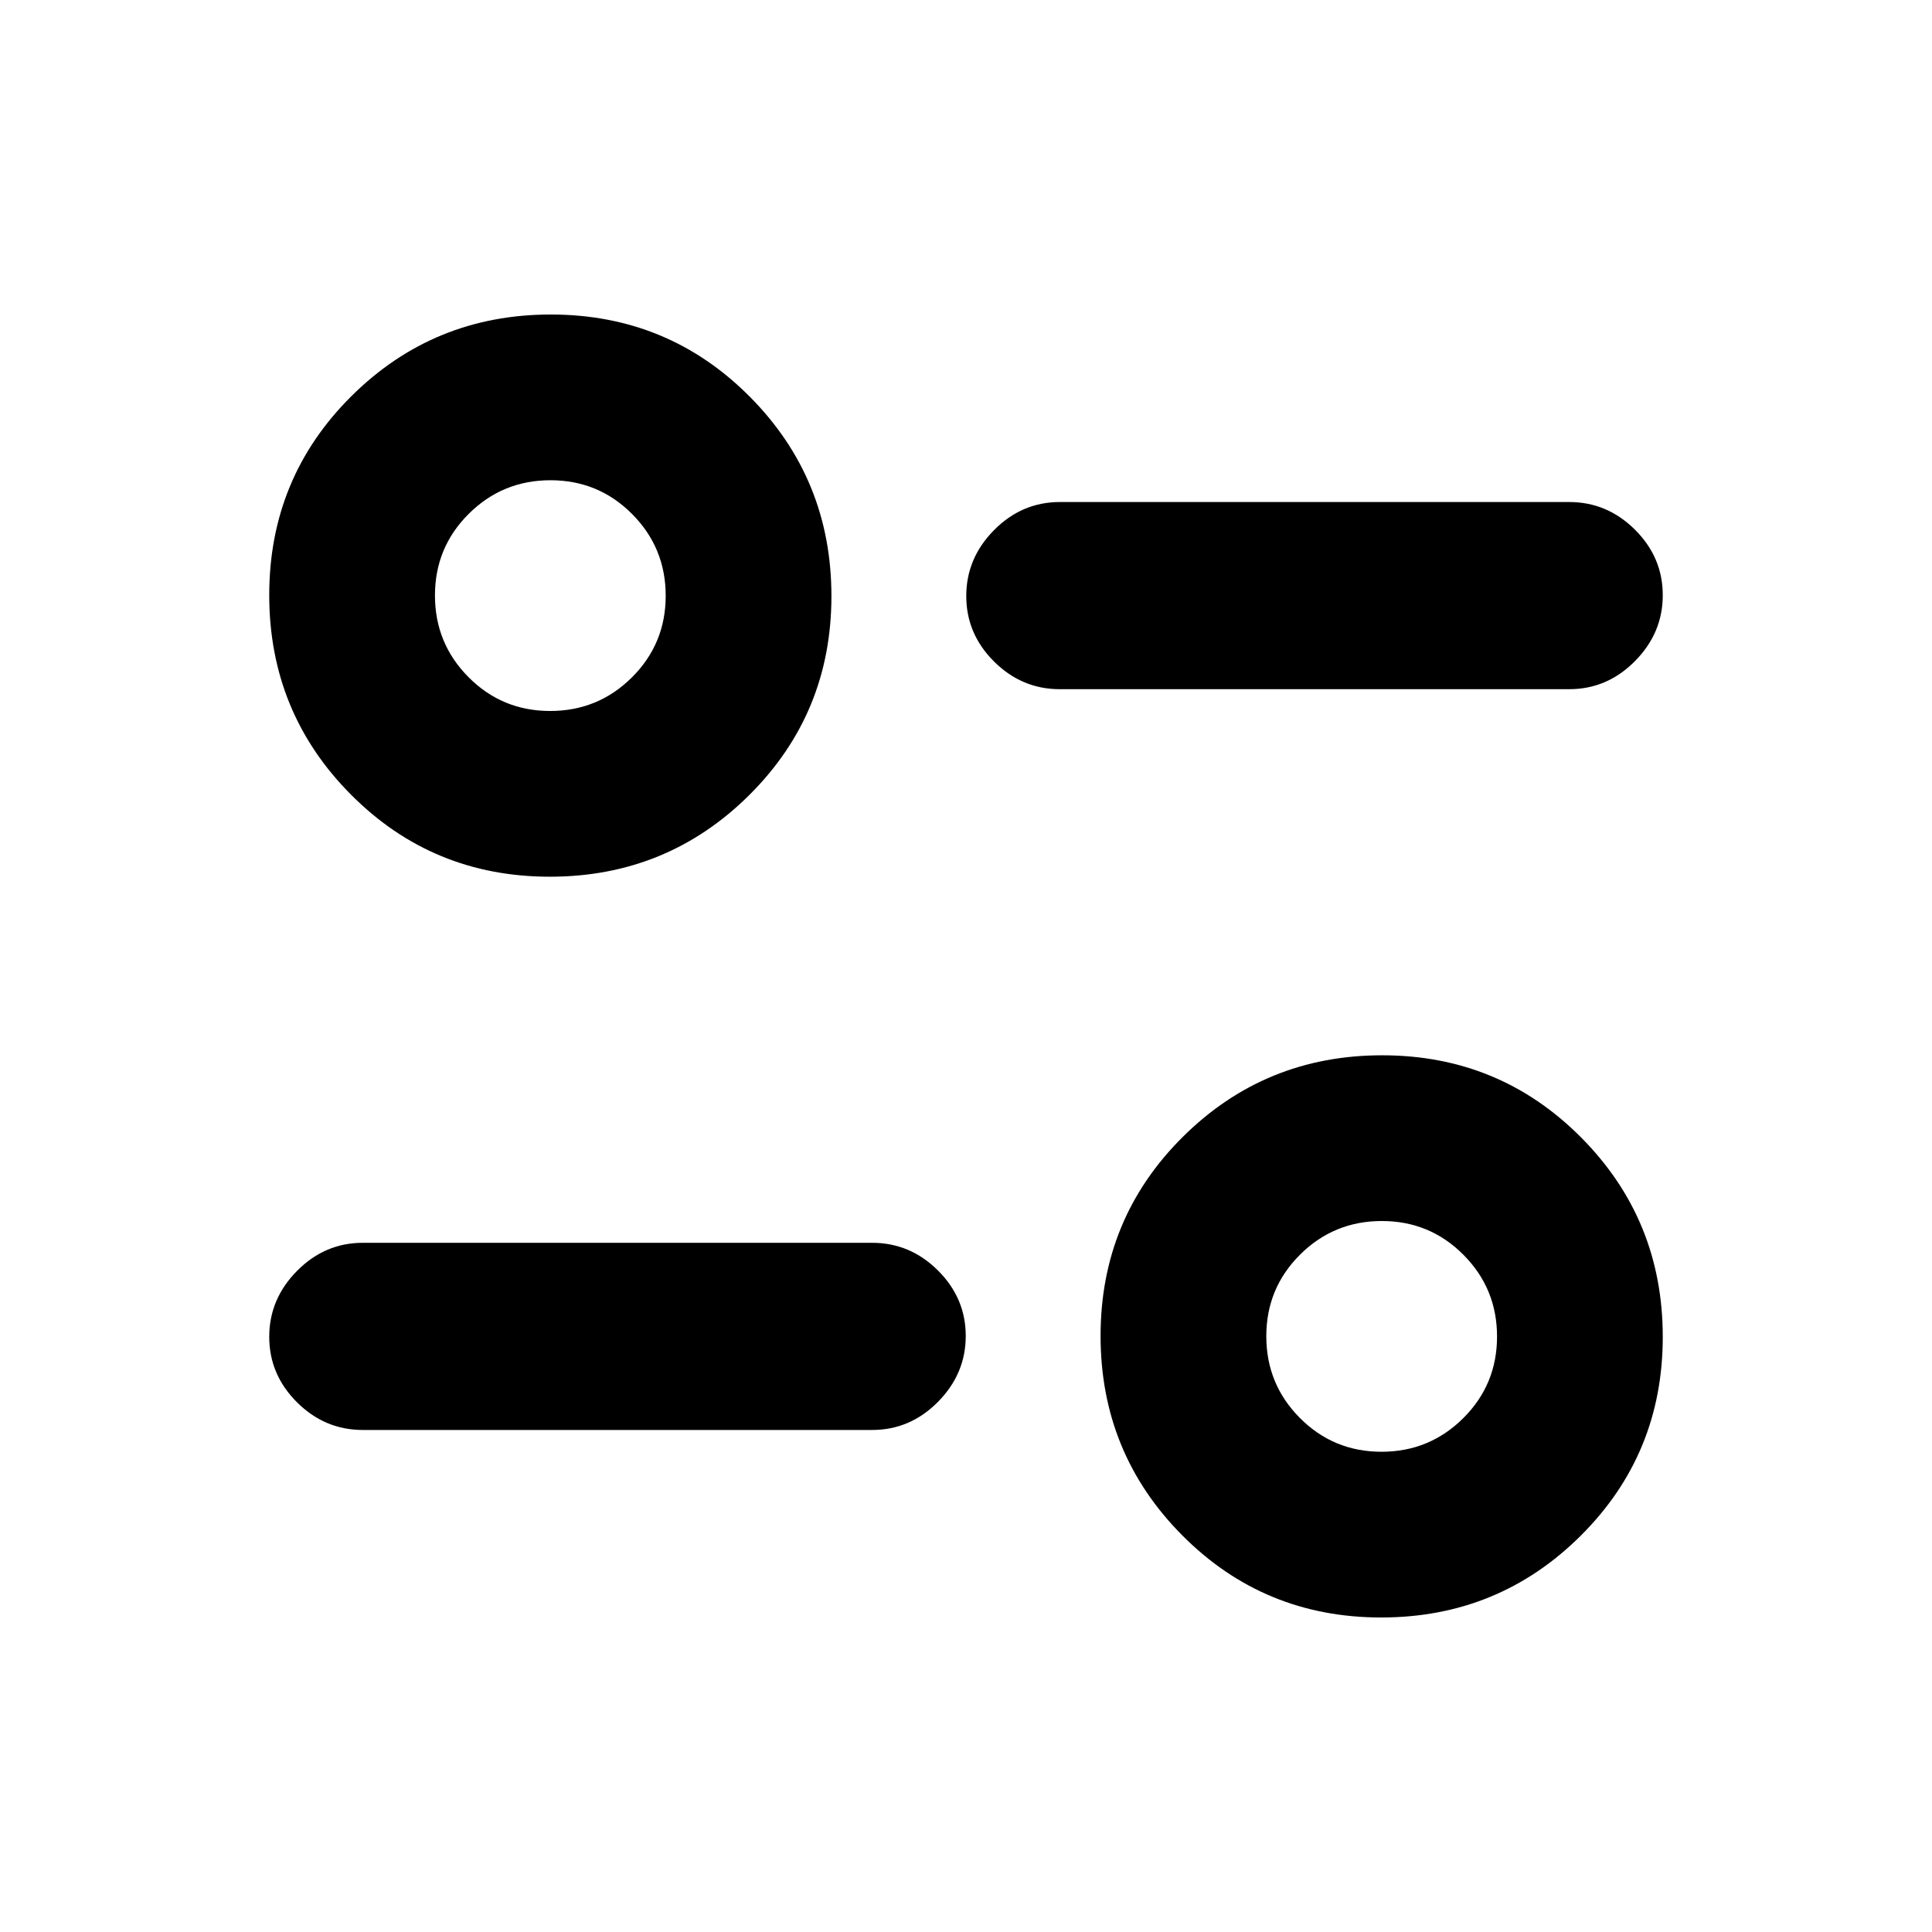 <svg xmlns="http://www.w3.org/2000/svg" height="20" viewBox="0 -960 960 960" width="20"><path d="M686.296-156.282q-58.274 0-98.85-40.823-40.576-40.824-40.576-99.099 0-58.274 40.823-98.85 40.824-40.576 99.098-40.576 58.275 0 98.851 40.823 40.576 40.824 40.576 99.098 0 58.275-40.823 98.851-40.824 40.576-99.099 40.576Zm.16-82.348q23.849 0 40.631-16.695 16.783-16.694 16.783-40.543t-16.695-40.631q-16.694-16.783-40.543-16.783t-40.631 16.695q-16.783 16.694-16.783 40.543t16.695 40.631q16.694 16.783 40.543 16.783Zm-253.087-10.825H180.282q-18.887 0-32.694-13.747-13.806-13.746-13.806-32.544 0-18.797 13.806-32.754 13.807-13.957 32.694-13.957h253.087q18.887 0 32.694 13.746 13.807 13.747 13.807 32.544 0 18.798-13.807 32.755-13.807 13.957-32.694 13.957ZM273.209-524.37q-58.275 0-98.851-40.823-40.576-40.824-40.576-99.098 0-58.275 40.823-98.851 40.824-40.576 99.099-40.576 58.274 0 98.85 40.823 40.576 40.824 40.576 99.099 0 58.274-40.823 98.85-40.824 40.576-99.098 40.576Zm.159-82.348q23.849 0 40.631-16.695 16.783-16.694 16.783-40.543t-16.695-40.631q-16.694-16.783-40.543-16.783t-40.631 16.695q-16.783 16.694-16.783 40.543t16.695 40.631q16.694 16.783 40.543 16.783Zm506.35-10.825H526.631q-18.887 0-32.694-13.746-13.807-13.747-13.807-32.544 0-18.798 13.807-32.755 13.807-13.957 32.694-13.957h253.087q18.887 0 32.694 13.747 13.806 13.746 13.806 32.544 0 18.797-13.806 32.754-13.807 13.957-32.694 13.957Z"/></svg>